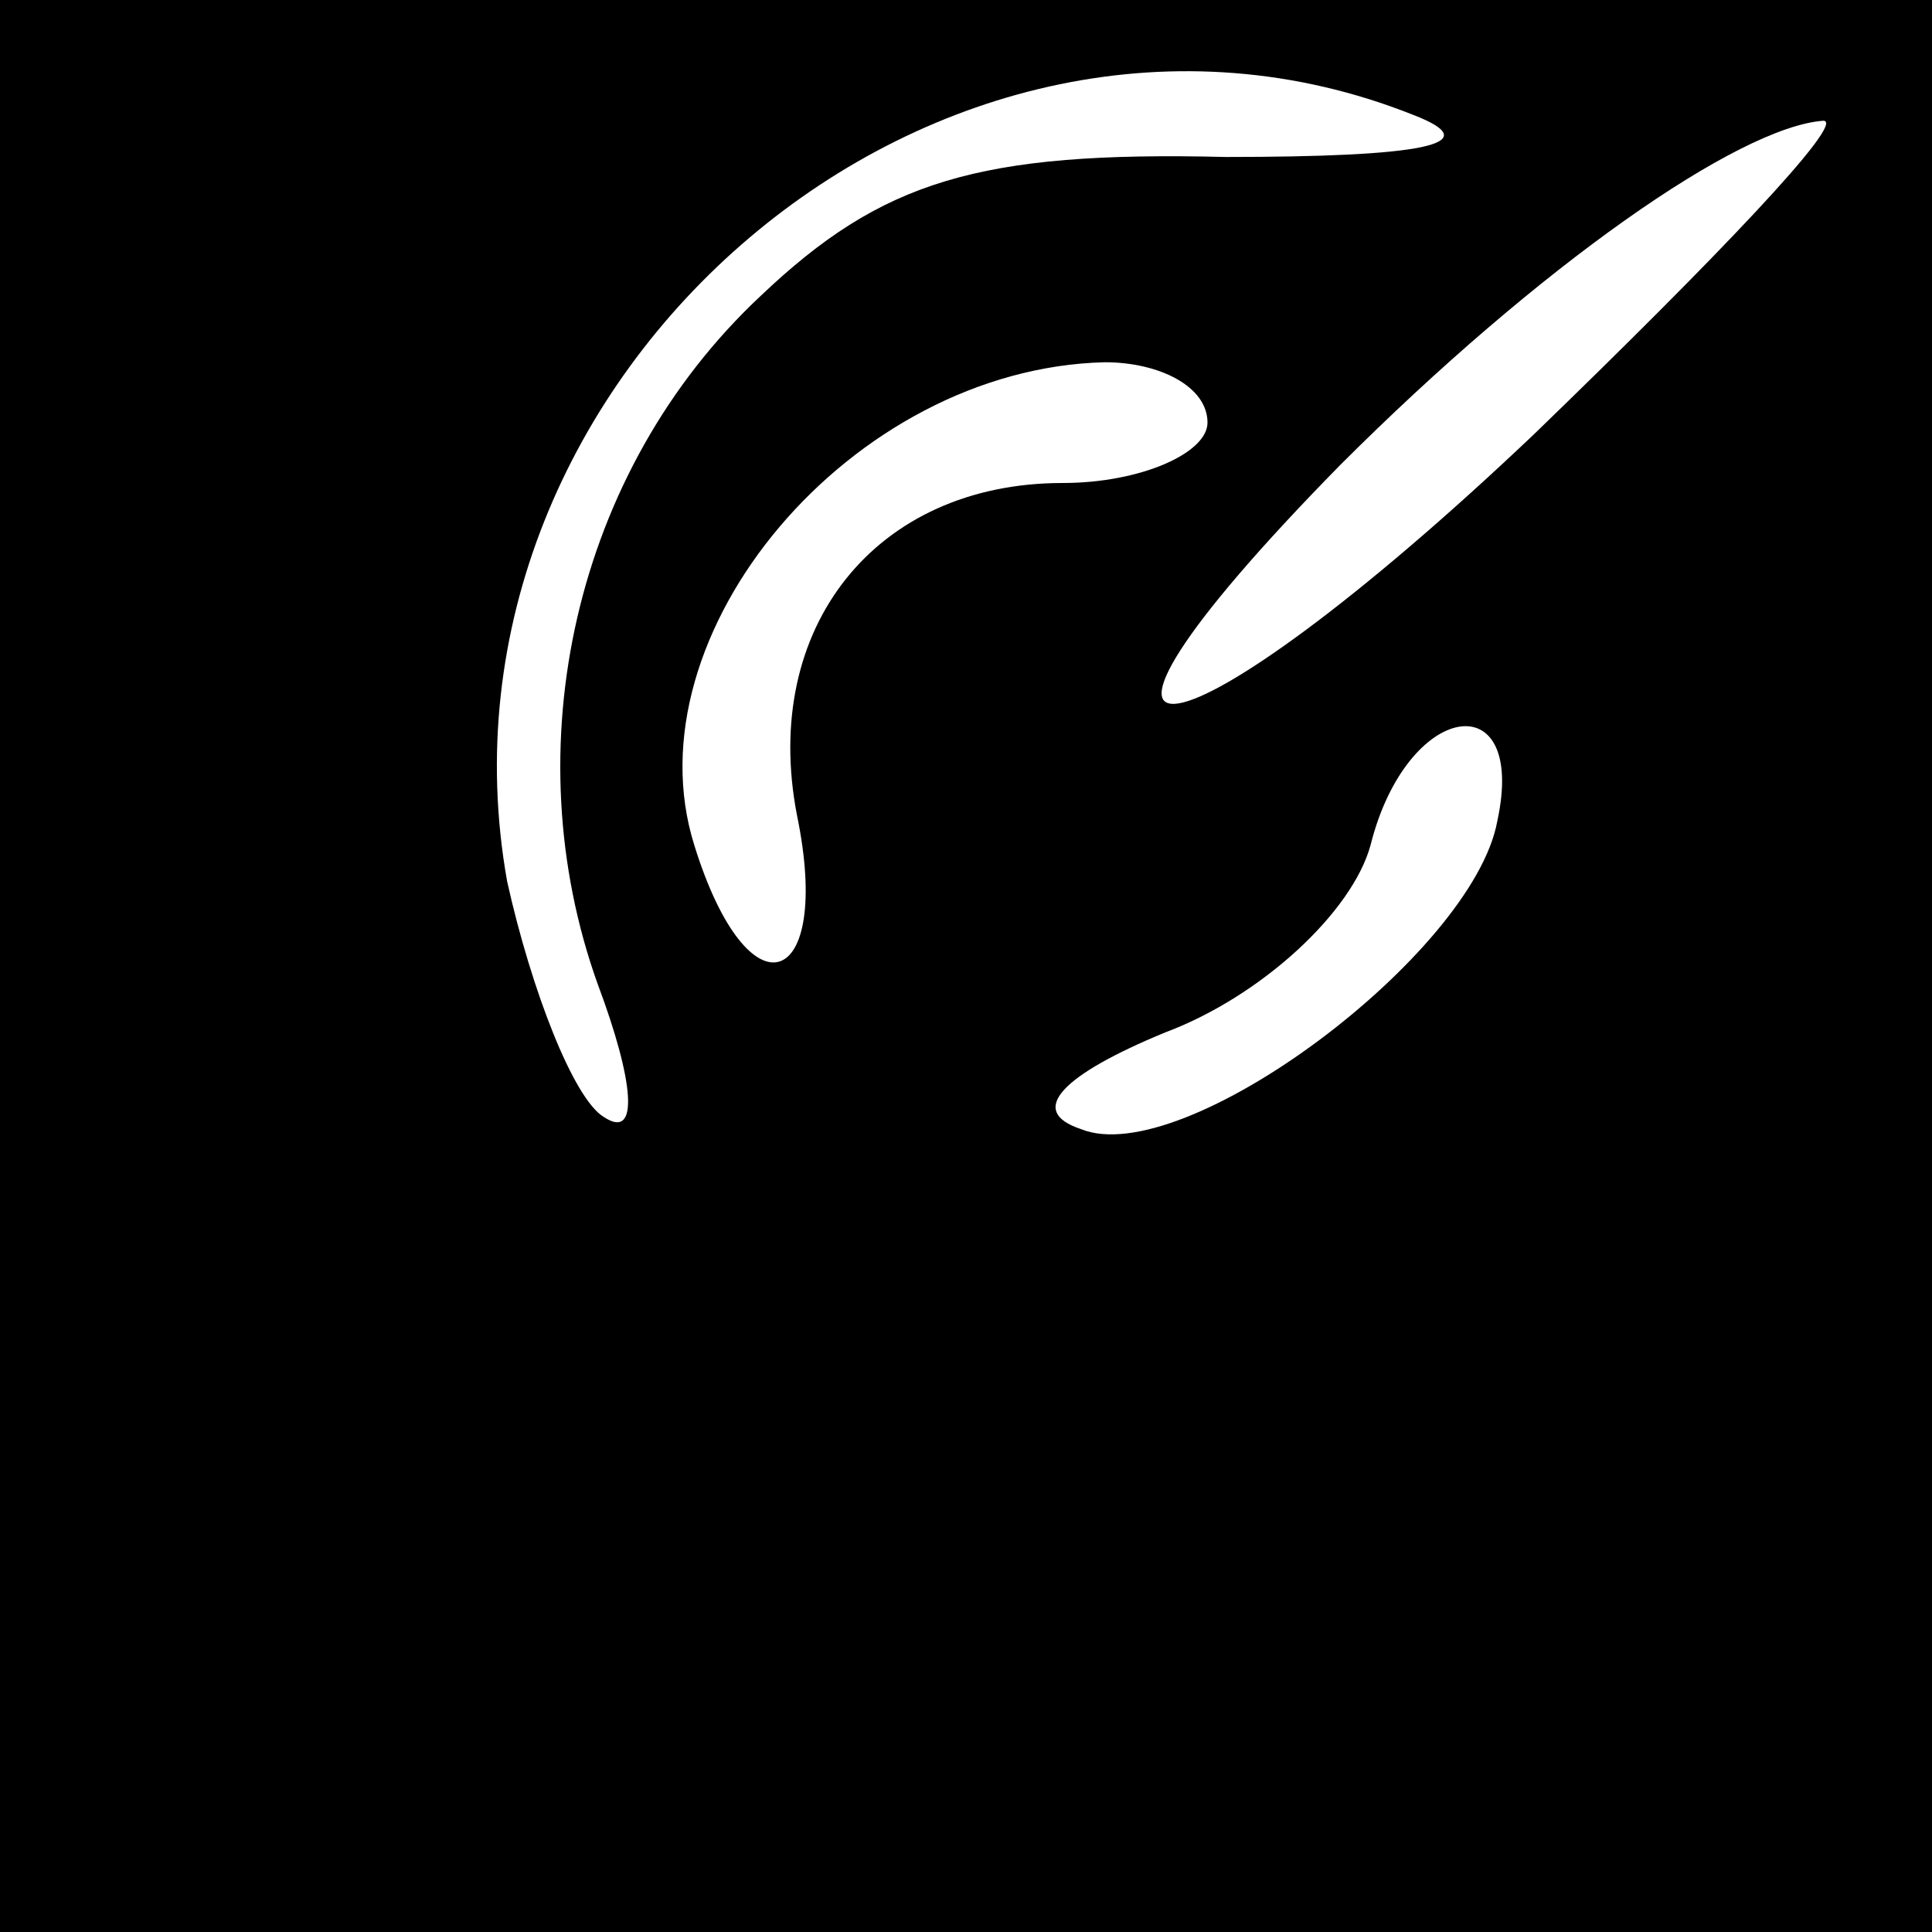 <?xml version="1.0" standalone="no"?>
<!DOCTYPE svg PUBLIC "-//W3C//DTD SVG 20010904//EN"
 "http://www.w3.org/TR/2001/REC-SVG-20010904/DTD/svg10.dtd">
<svg version="1.0" xmlns="http://www.w3.org/2000/svg"
 width="32pt" height="32pt" viewBox="0 0 32 32"
 preserveAspectRatio="xMidYMid meet">
<rect x="0" y="0" width="32" height="32" fill="#808080" stroke="none"/>
<g transform="translate(0,32) scale(0.1,-0.1)"
fill="#000000" stroke="none">
<path fill="#000000" stroke="none" d="M0 160 l0 -160 160 0 160 0 0 160 0
160 -160 0 -160 0 0 -160z"/>
<path fill="#ffffff" stroke="none" d="M234 301 c13 -5 1 -7 -31 -7 -41 1 -57
-4 -77 -23 -31 -29 -41 -75 -27 -114 6 -16 7 -26 1 -22 -5 3 -12 21 -16 39
-15 84 72 158 150 127z"/>
<path fill="#ffffff" stroke="none" d="M254 248 c-59 -56 -87 -61 -32 -5 33
33 66 56 80 57 4 0 -18 -23 -48 -52z"/>
<path fill="#ffffff" stroke="none" d="M200 250 c0 -5 -11 -10 -24 -10 -31 0
-50 -24 -44 -55 6 -29 -8 -34 -17 -5 -11 35 26 79 68 80 9 0 17 -4 17 -10z"/>
<path fill="#ffffff" stroke="none" d="M248 184 c-4 -22 -52 -58 -69 -51 -9 3
-3 9 14 16 16 6 31 20 34 31 6 24 26 27 21 4z"/>
</g>
</svg>
